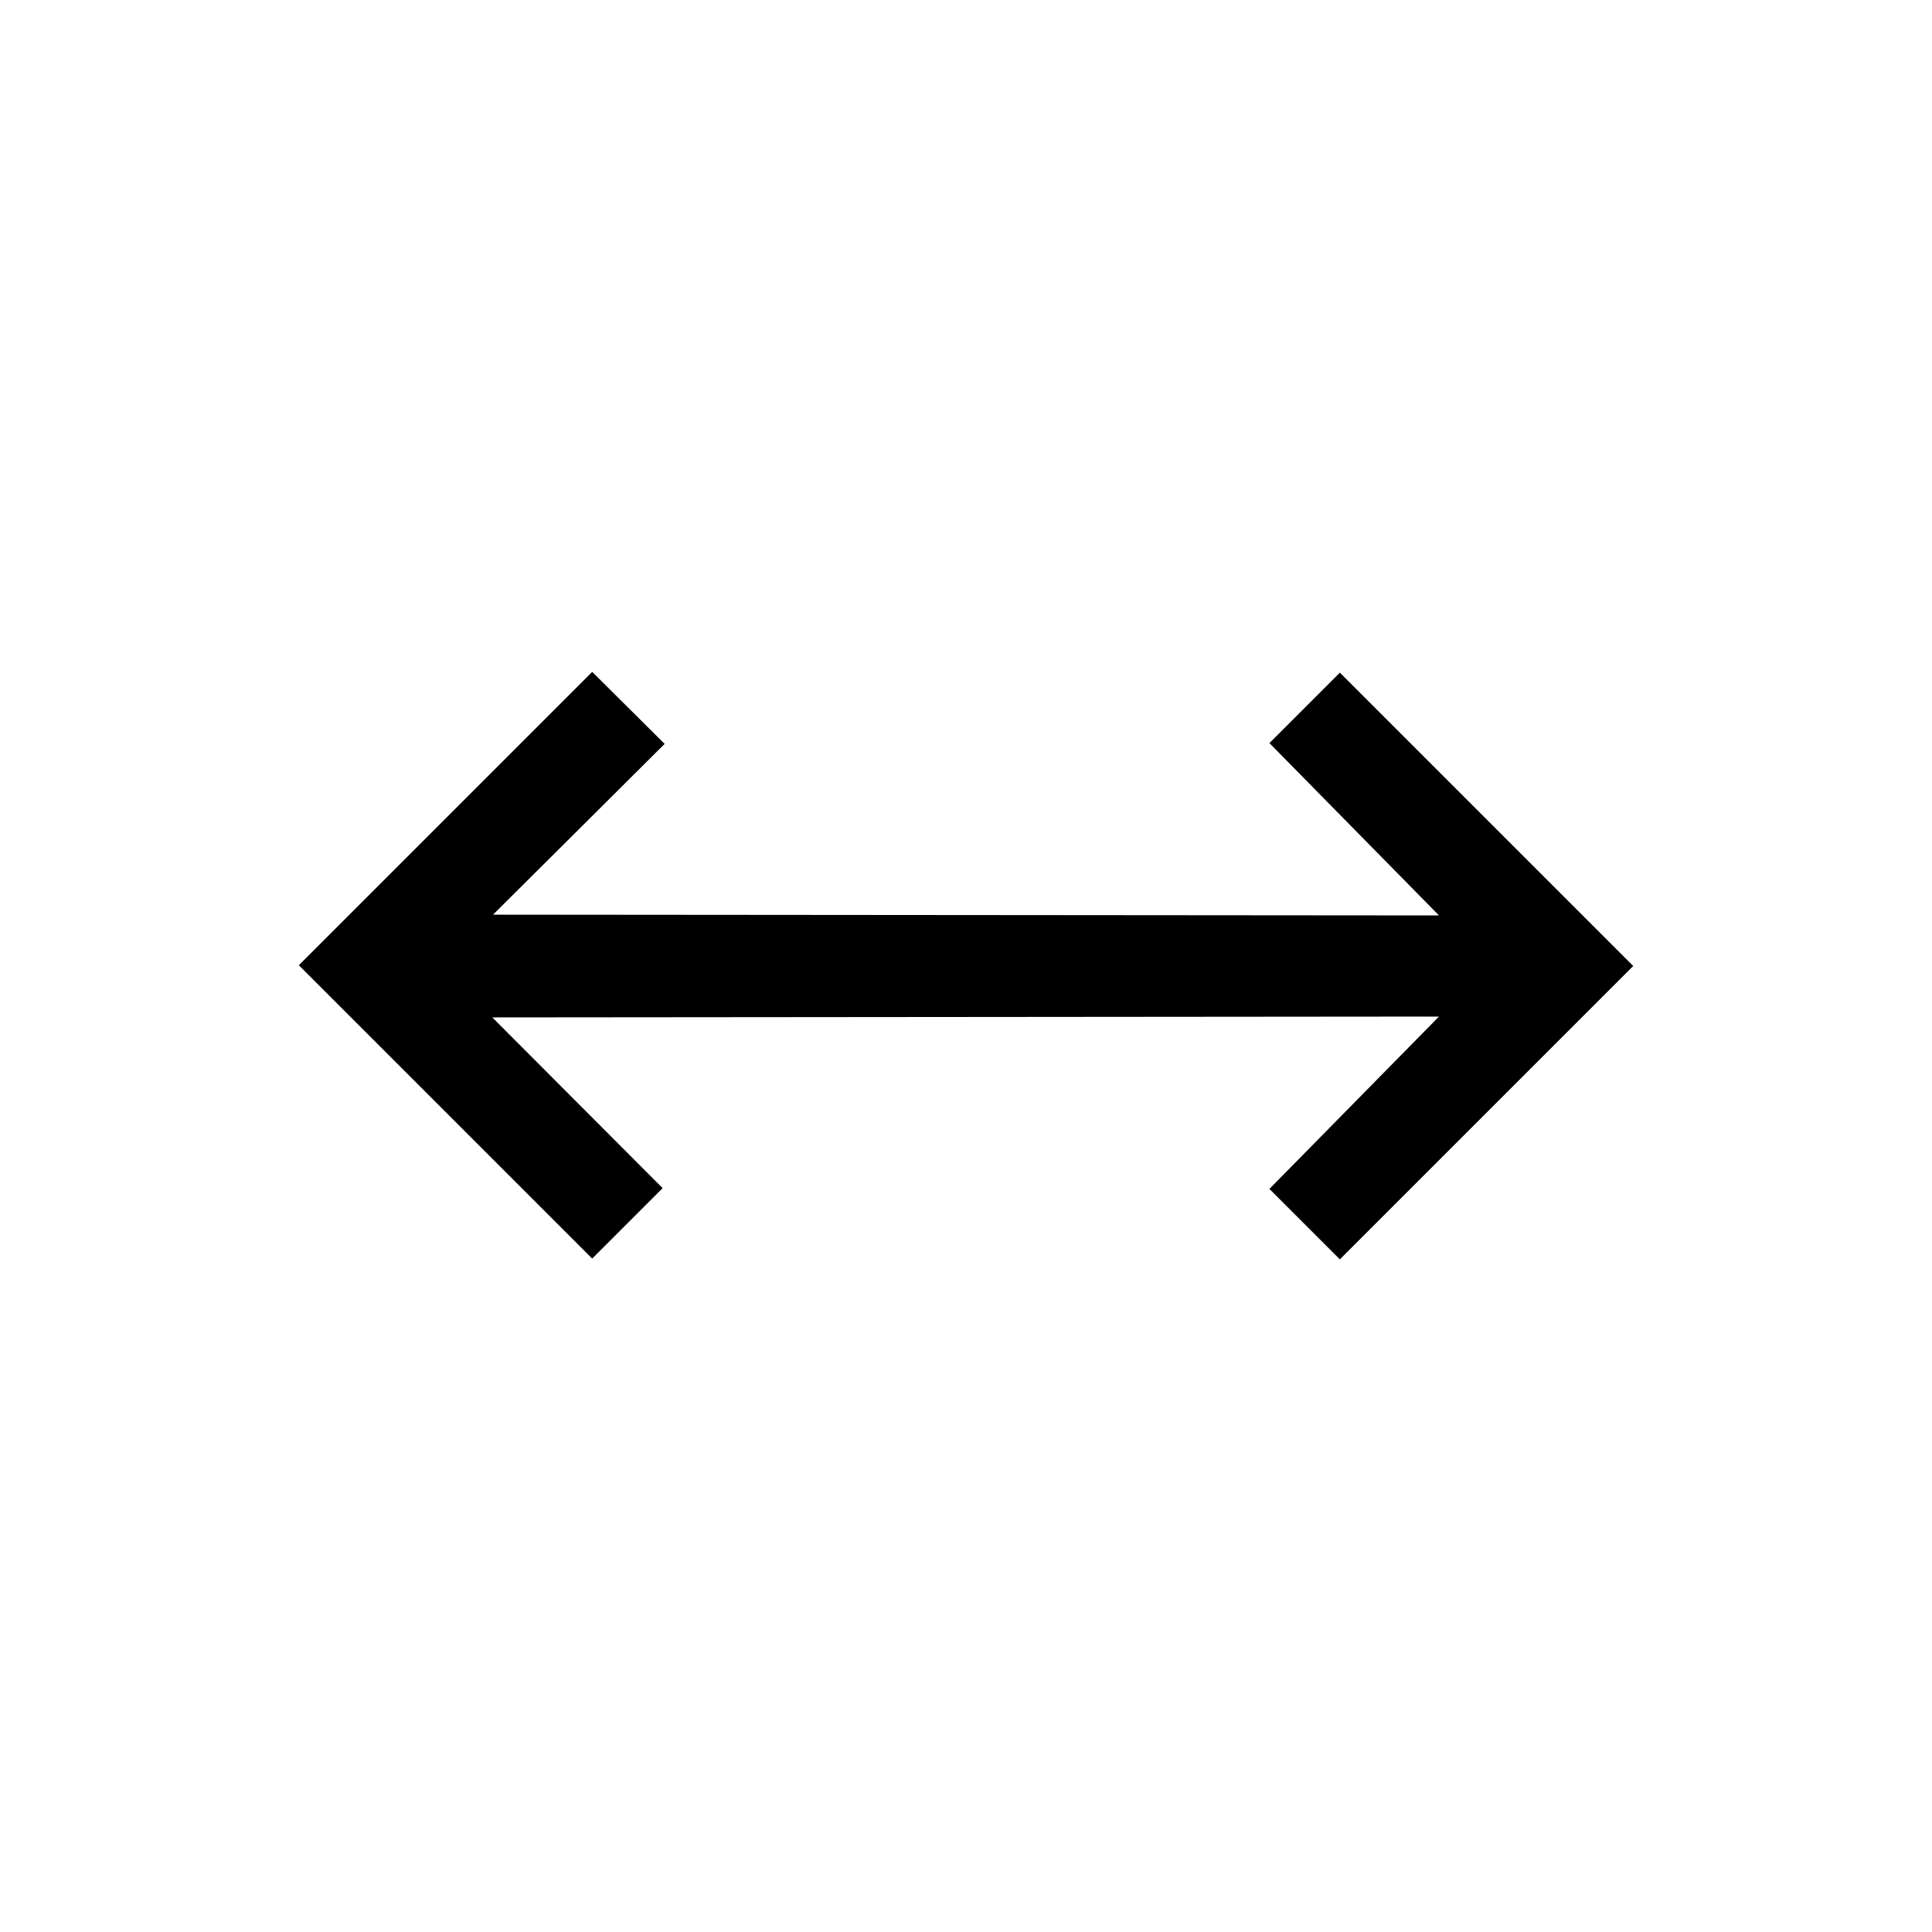 <svg xmlns="http://www.w3.org/2000/svg" viewBox="0 96 960 960"><path d="M294.257 721.384 148.489 575.615l145.768-145.768 35.999 35.794-85.257 84.847 470.027.385-84.257-85.642 34.999-34.999L811.536 576 665.768 721.768l-34.999-34.999 84.257-85.642-470.411.411 84.641 84.847-34.999 34.999Z"/></svg>
